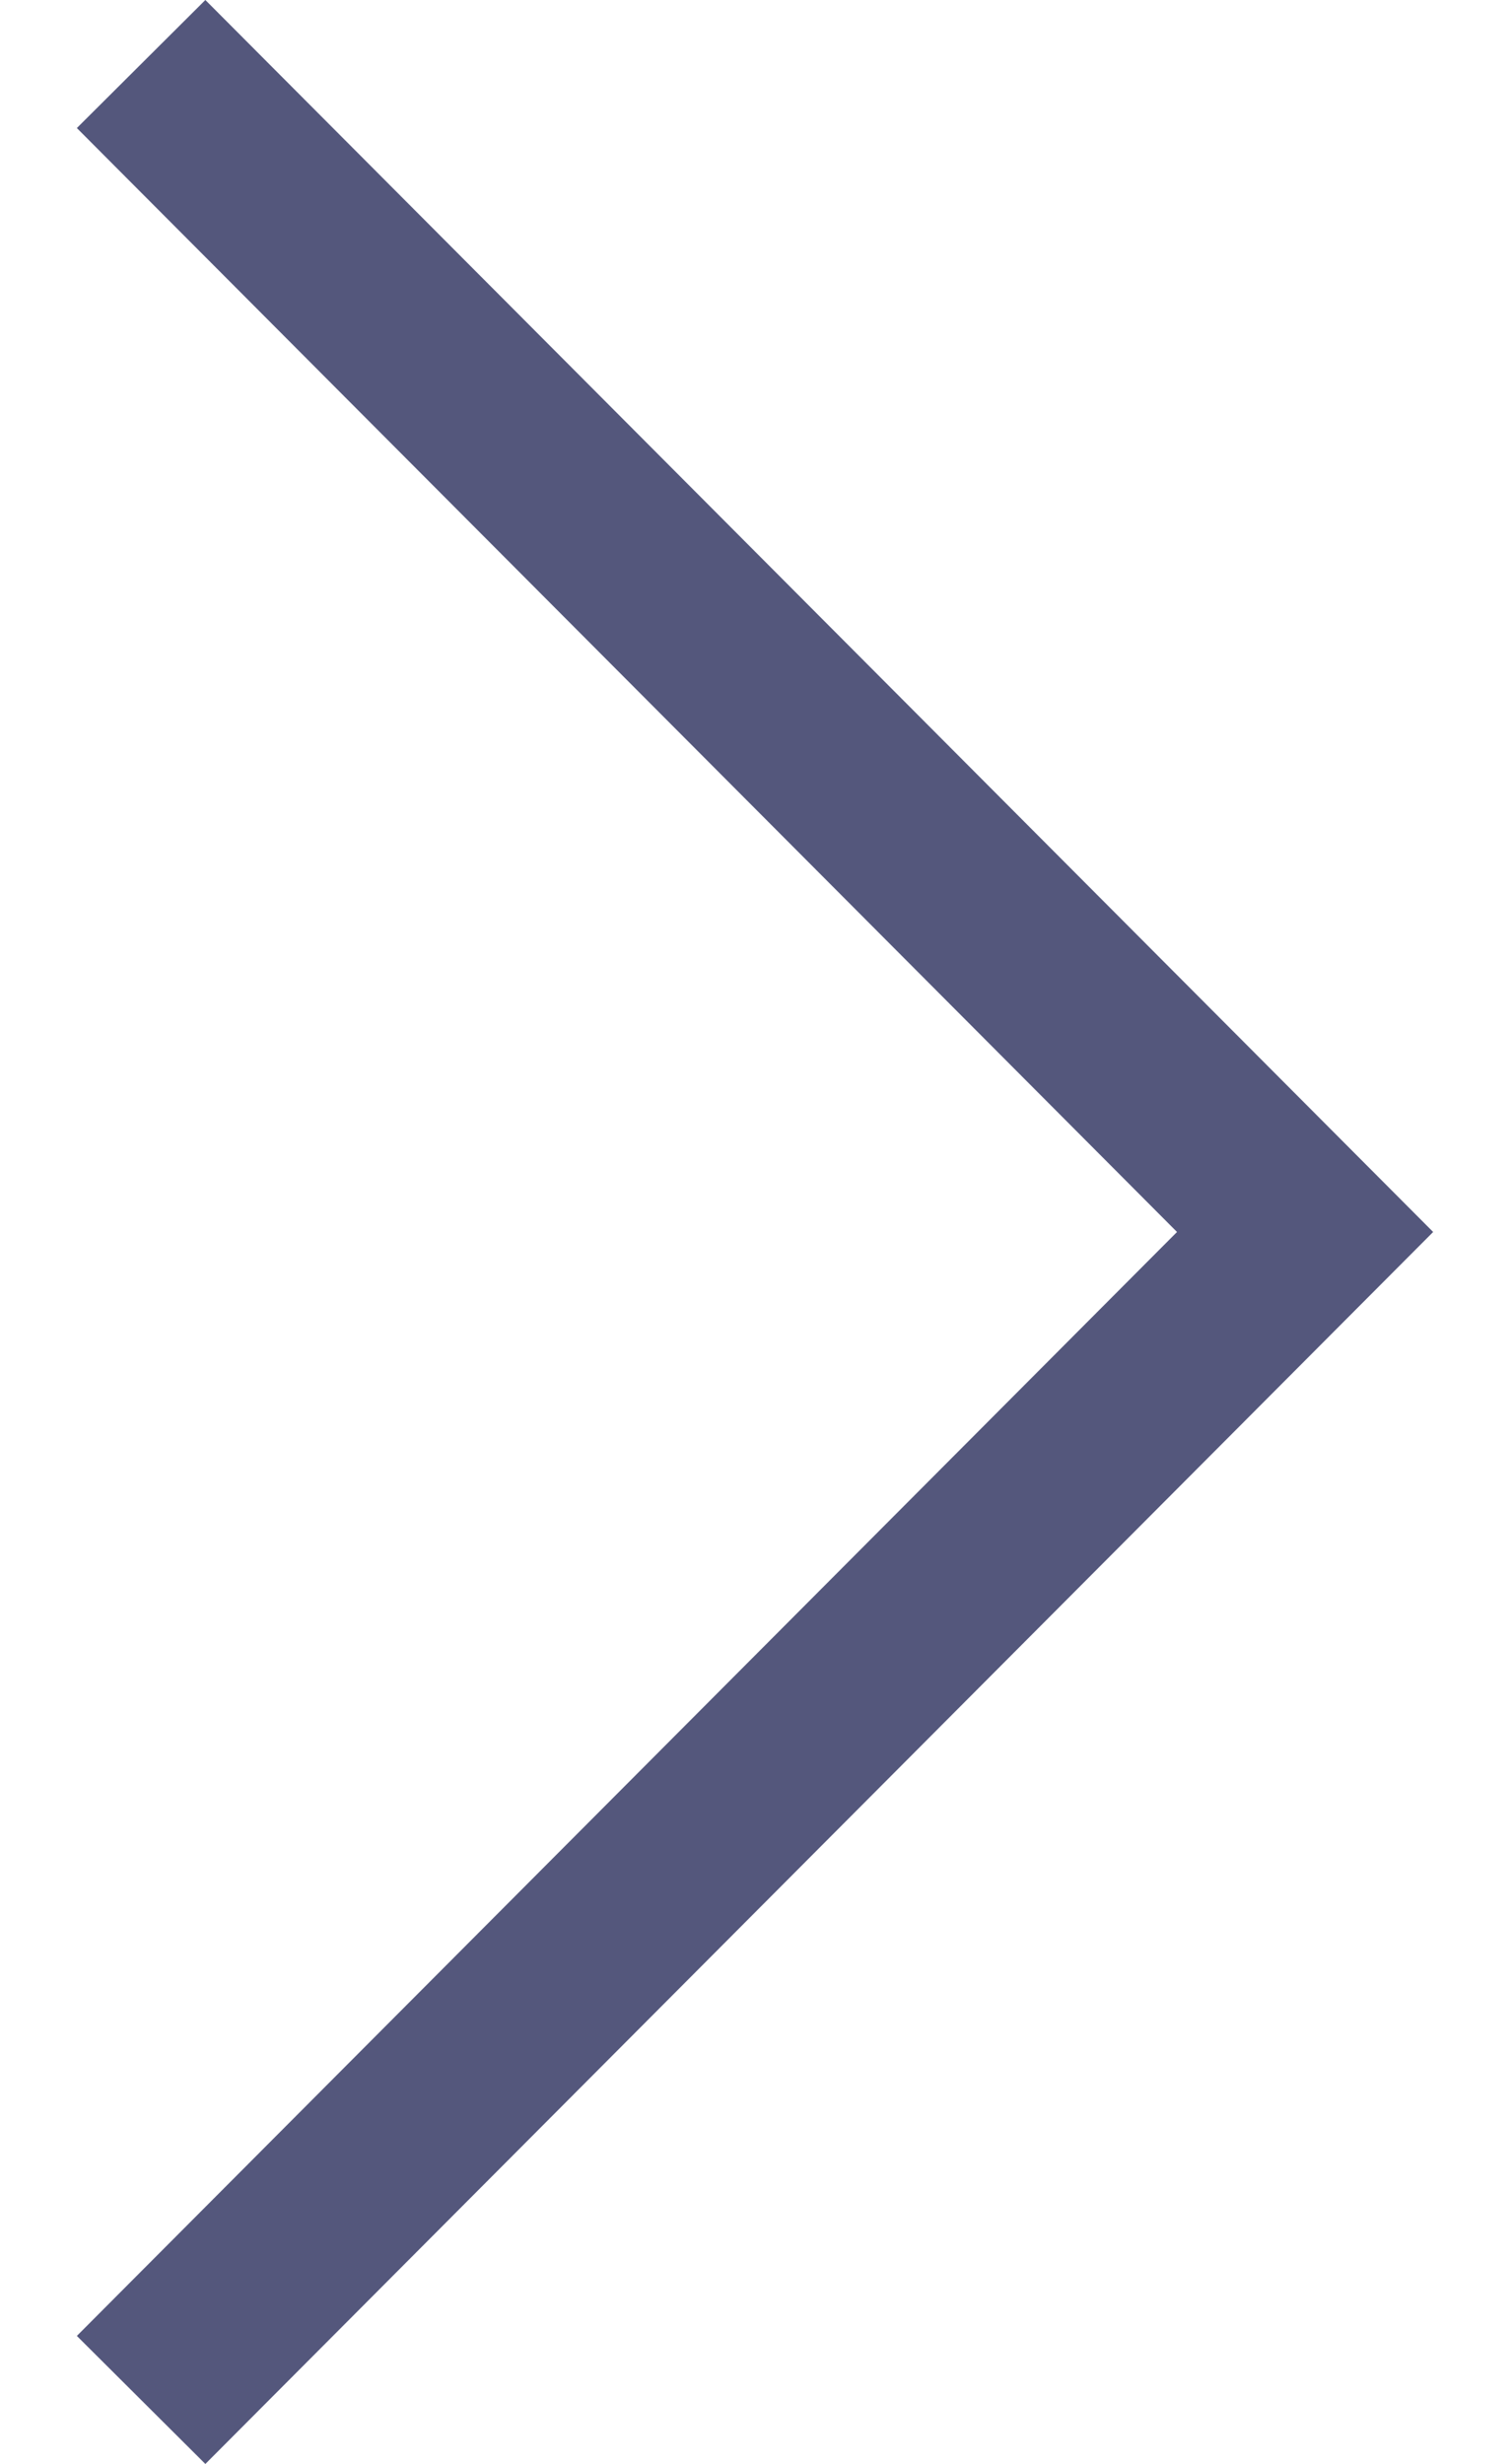 <svg width="19" height="31" viewBox="0 0 19 31" fill="none" xmlns="http://www.w3.org/2000/svg">
<path d="M0.967 29.389L2.584 31L18.033 15.5L2.584 0L0.967 1.611L14.81 15.5L0.967 29.389Z" fill="#54577C"/>
</svg>
